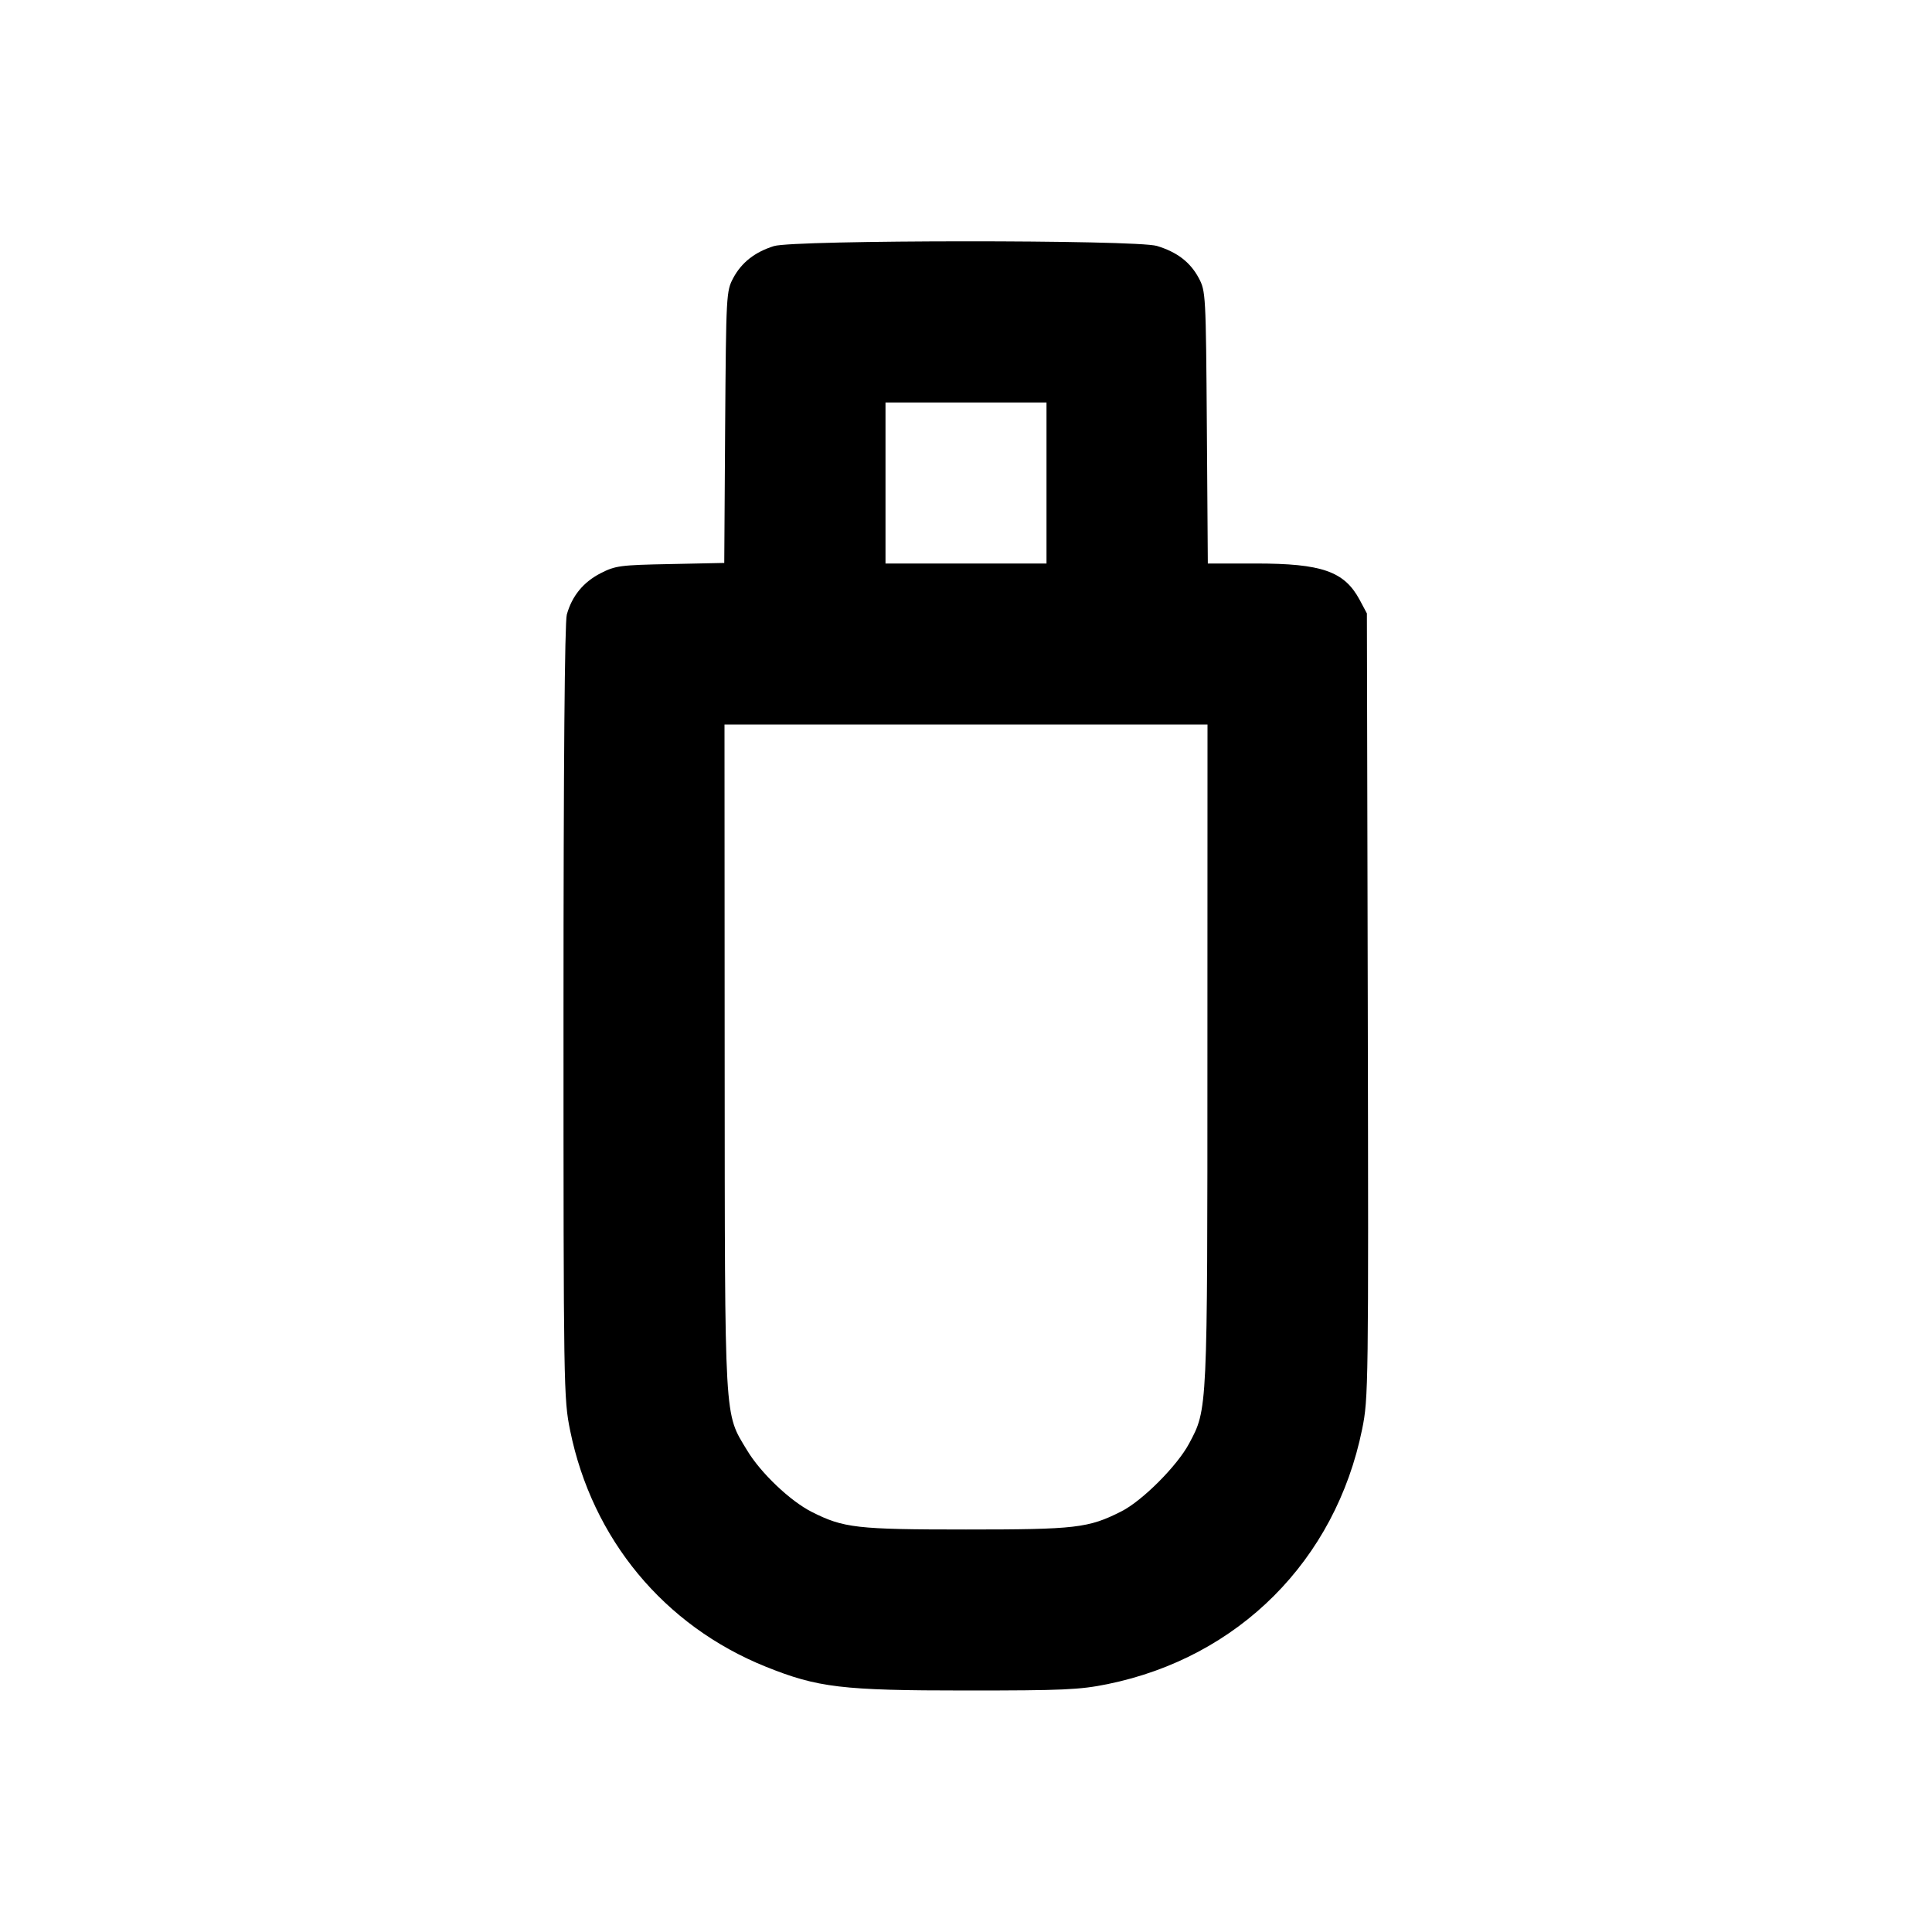 <svg xmlns="http://www.w3.org/2000/svg" width="24" height="24" viewBox="0 0 24 24" fill="none" stroke="currentColor" stroke-width="2" stroke-linecap="round" stroke-linejoin="round" class="icon icon-tabler icons-tabler-outline icon-tabler-device-usb"><path d="M9.614 3.057 C 9.377 3.131,9.212 3.261,9.109 3.453 C 9.022 3.617,9.020 3.650,9.008 5.307 L 8.997 6.993 8.327 7.007 C 7.701 7.019,7.645 7.027,7.459 7.122 C 7.245 7.233,7.105 7.404,7.041 7.635 C 7.015 7.729,7.000 9.486,7.000 12.574 C 7.000 17.261,7.002 17.376,7.083 17.773 C 7.357 19.118,8.249 20.195,9.512 20.704 C 10.159 20.964,10.458 21.000,12.000 21.000 C 13.207 21.000,13.413 20.991,13.757 20.921 C 15.386 20.589,16.589 19.384,16.921 17.754 C 16.999 17.370,17.001 17.230,16.991 12.490 L 16.980 7.620 16.891 7.453 C 16.700 7.097,16.423 7.000,15.596 7.000 L 15.004 7.000 14.992 5.310 C 14.980 3.651,14.978 3.617,14.891 3.453 C 14.785 3.256,14.622 3.131,14.371 3.055 C 14.112 2.977,9.864 2.979,9.614 3.057 M13.000 6.000 L 13.000 7.000 12.000 7.000 L 11.000 7.000 11.000 6.000 L 11.000 5.000 12.000 5.000 L 13.000 5.000 13.000 6.000 M14.999 13.090 C 14.999 17.546,15.001 17.503,14.772 17.931 C 14.625 18.208,14.191 18.643,13.930 18.775 C 13.521 18.982,13.368 19.000,12.000 19.000 C 10.640 19.000,10.478 18.981,10.083 18.781 C 9.816 18.646,9.449 18.297,9.281 18.017 C 8.994 17.540,9.005 17.735,9.002 13.130 L 9.000 9.000 12.000 9.000 L 15.000 9.000 14.999 13.090 " stroke="none" fill="black" fill-rule="evenodd"></path></svg>